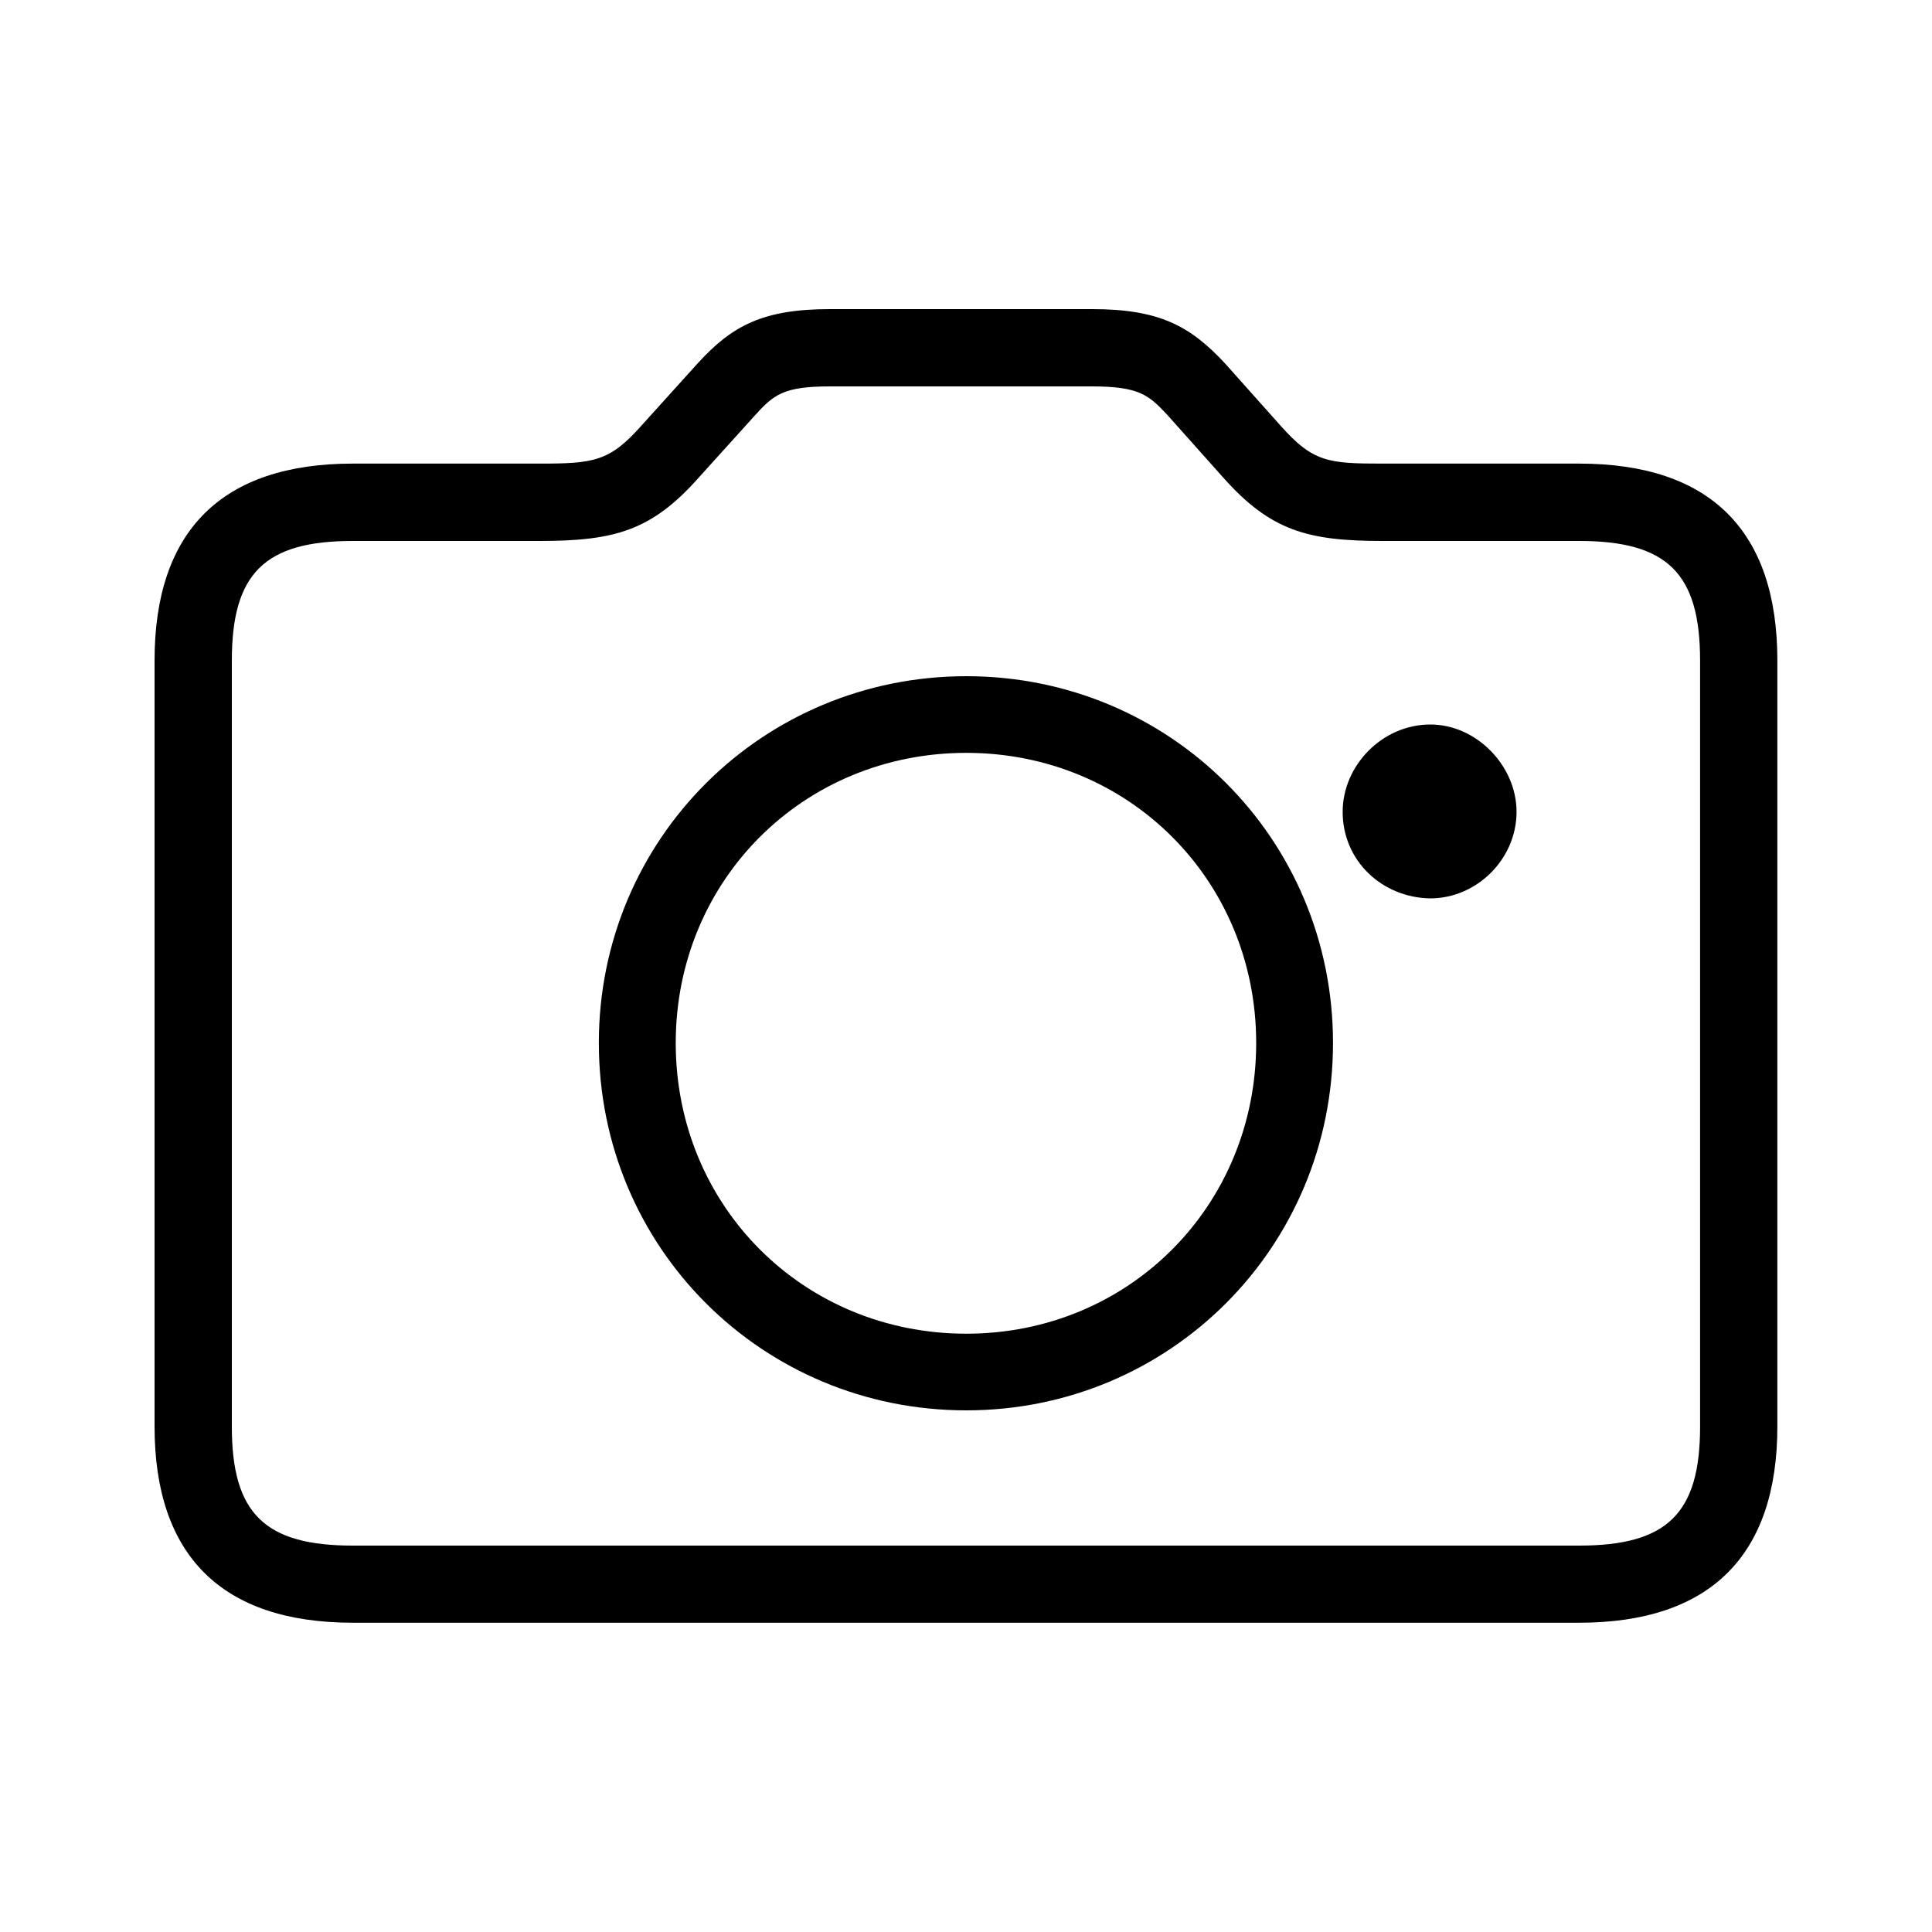 <svg xmlns="http://www.w3.org/2000/svg" width="25" height="25" viewBox="0 0 25 25"> <path d="m14.13 5c.608 0 .735.111.976.37l.72.807c.614.691 1.095.823 2.061.823h2.547c1.141 0 1.565.419 1.565 1.548v9.913c0 1.122-.424 1.539-1.565 1.539h-15.869c-1.141 0-1.565-.417-1.565-1.539v-9.913c0-1.128.424-1.548 1.565-1.548h2.418c.967 0 1.448-.132 2.056-.817l.727-.805c.244-.269.368-.378.974-.378zm0-1h-3.391c-.87 0-1.27.217-1.713.704l-.73.808c-.409.461-.618.487-1.313.487h-2.418c-1.695 0-2.565.87-2.565 2.547v9.913c0 1.67.87 2.539 2.565 2.539h15.869c1.696 0 2.565-.87 2.565-2.539v-9.913c0-1.678-.869-2.547-2.565-2.547h-2.547c-.695 0-.896-.018-1.313-.487l-.721-.808c-.452-.487-.852-.704-1.722-.704zm-1.626 5.742c2.103 0 3.751 1.649 3.751 3.754 0 2.109-1.648 3.762-3.751 3.762-2.109 0-3.76-1.652-3.76-3.762 0-2.105 1.652-3.754 3.76-3.754m0-.992c-2.636 0-4.755 2.106-4.755 4.746 0 2.649 2.118 4.754 4.755 4.754 2.628 0 4.745-2.105 4.745-4.754 0-2.641-2.108-4.746-4.745-4.746zm4.87 1.755c0 .635.511 1.111 1.135 1.12.595 0 1.115-.504 1.115-1.12 0-.597-.52-1.13-1.115-1.13-.624 0-1.135.532-1.135 1.13z"></path></svg>